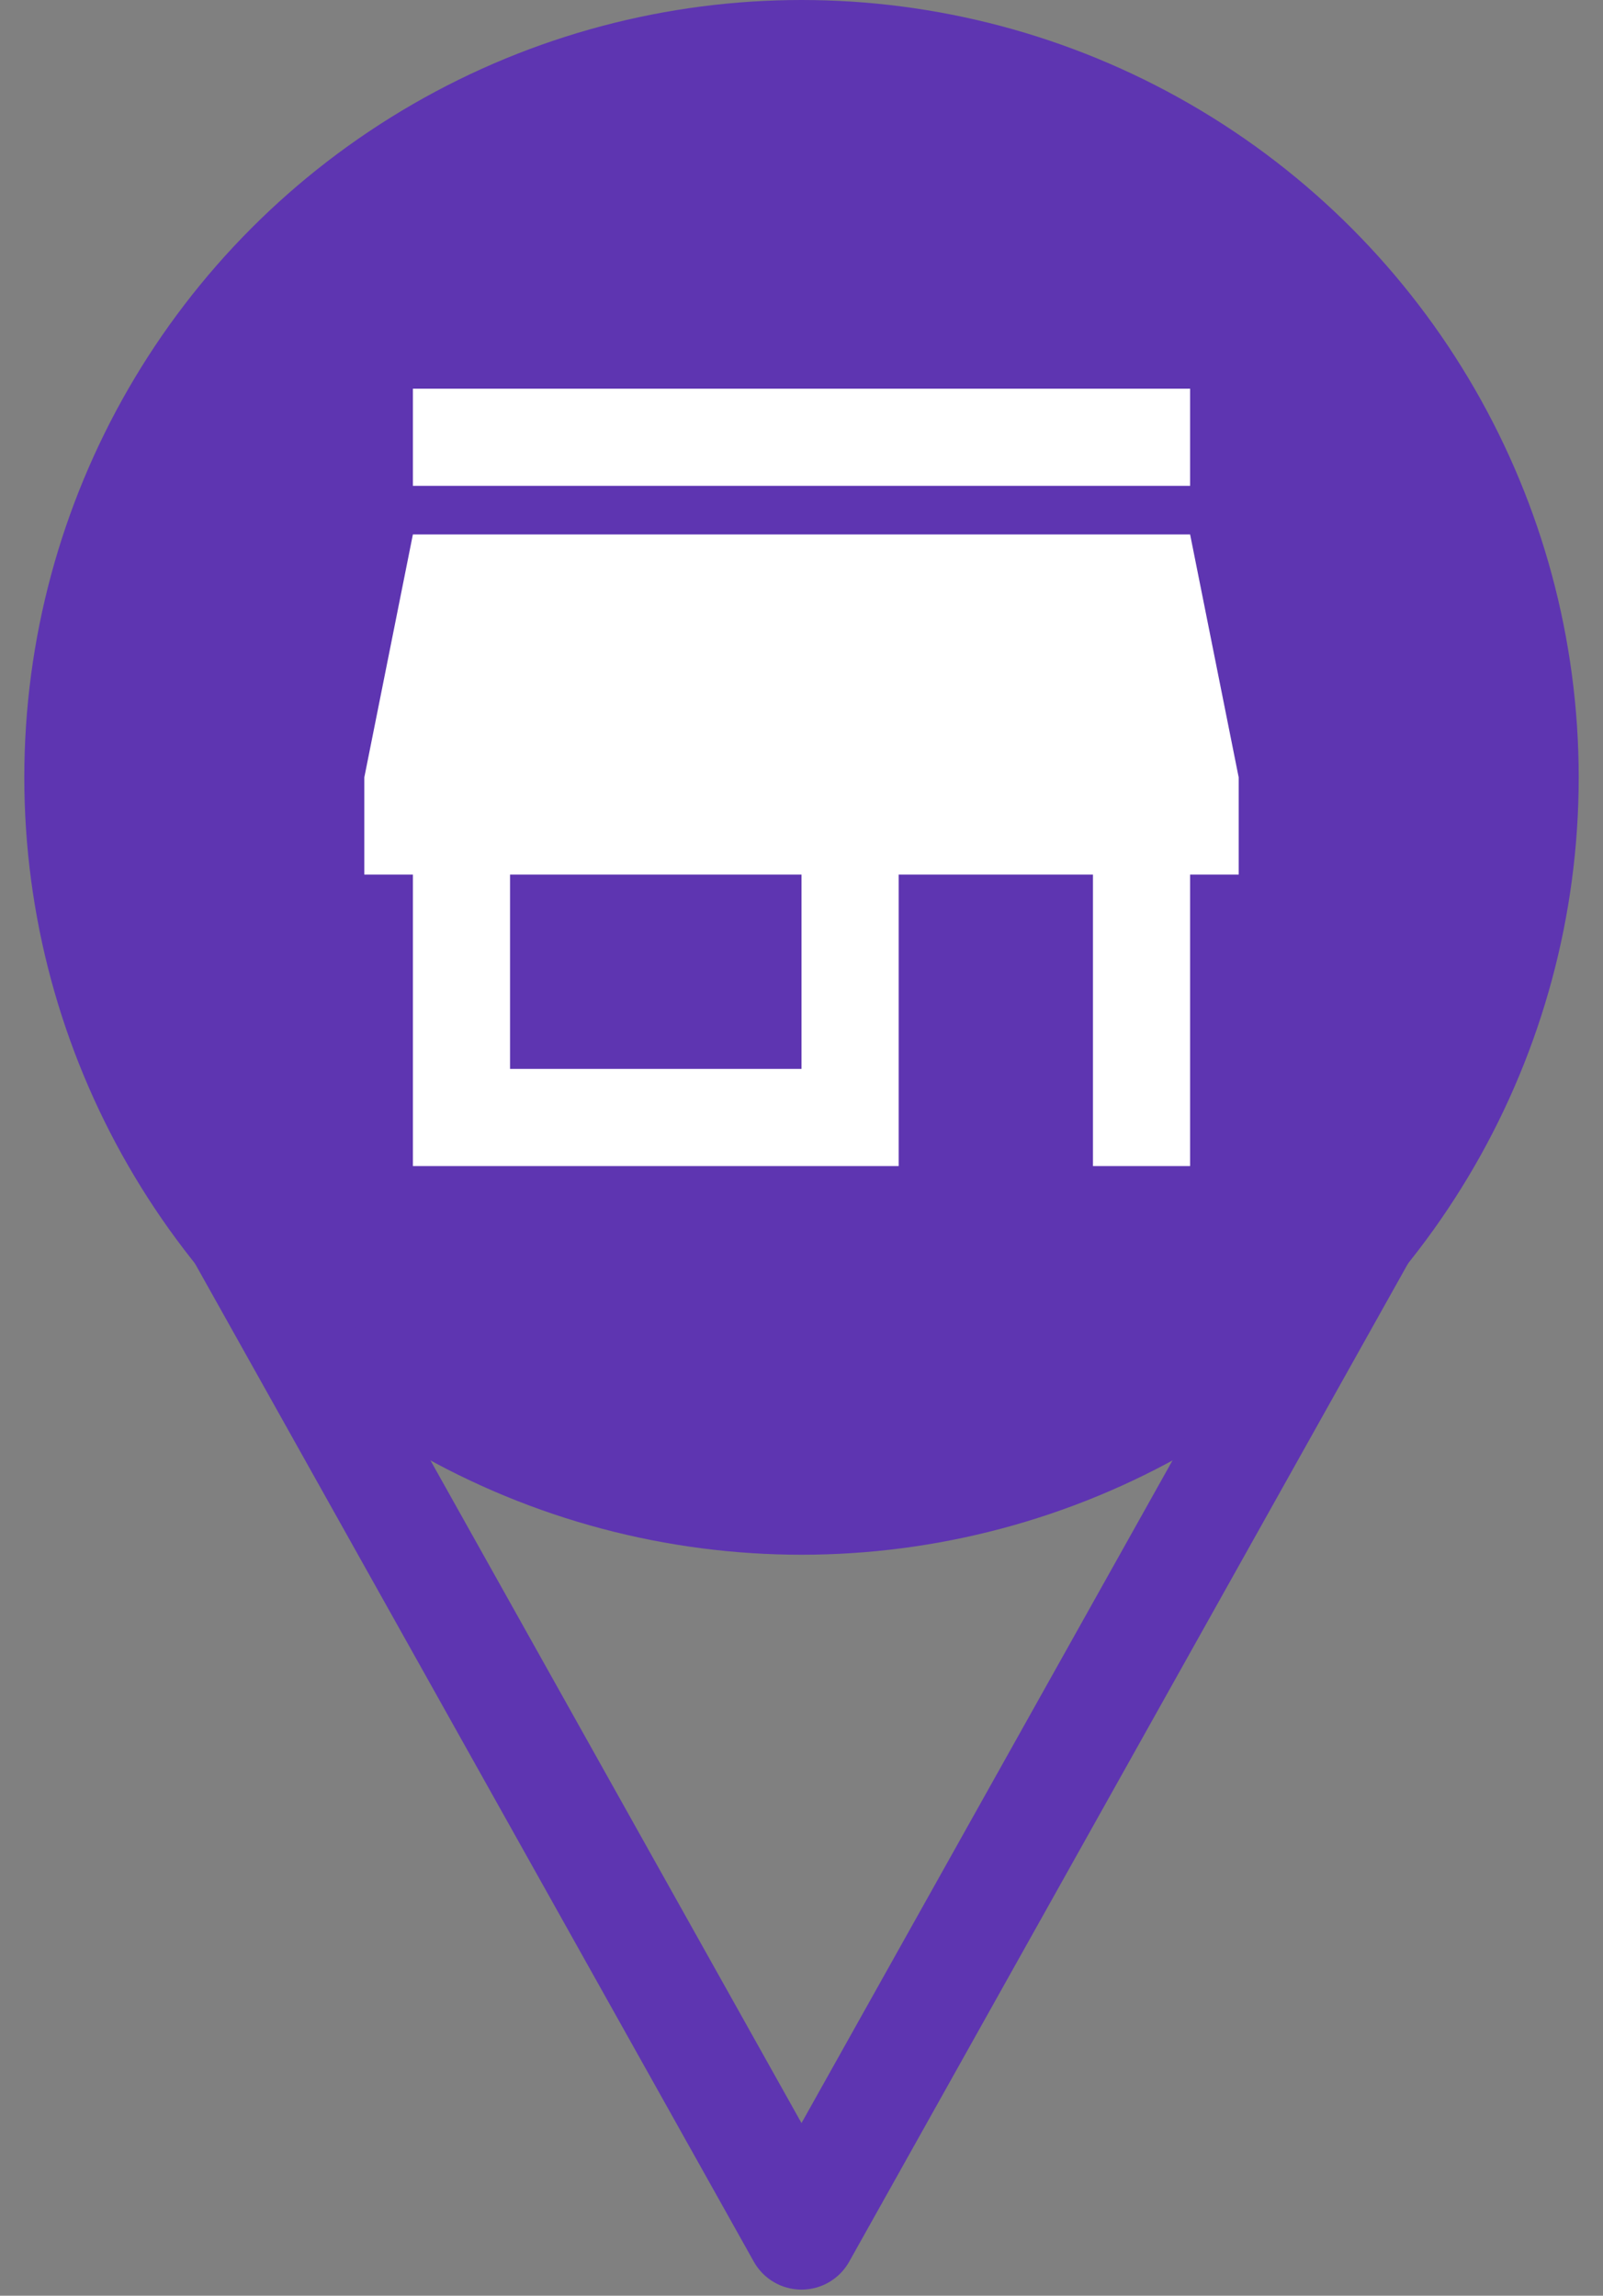 <svg width="44" height="63" viewBox="0 0 44 63" fill="none" xmlns="http://www.w3.org/2000/svg">
<rect x="0" y="0" width="44" height="63" fill="#808080" stroke="none"/>
<circle cx="22" cy="21.333" r="21.333" fill="#5E35B1"/>
<path d="M22 61.333L23.309 62.066C23.044 62.54 22.543 62.833 22 62.833C21.457 62.833 20.956 62.54 20.691 62.066L22 61.333ZM2.025 28.733C1.62 28.01 1.878 27.096 2.6 26.691C3.323 26.287 4.237 26.544 4.642 27.267L2.025 28.733ZM20.691 60.6L39.358 27.267L41.975 28.733L23.309 62.066L20.691 60.6ZM4.642 27.267L23.309 60.6L20.691 62.066L2.025 28.733L4.642 27.267Z" fill="#5E35B1"/>
<path d="M32.667 10.667H11.333V13.333H32.667V10.667ZM34 24V21.333L32.667 14.667H11.333L10 21.333V24H11.333V32H24.667V24H30V32H32.667V24H34ZM22 29.333H14V24H22V29.333Z" fill="white"/>
</svg>
